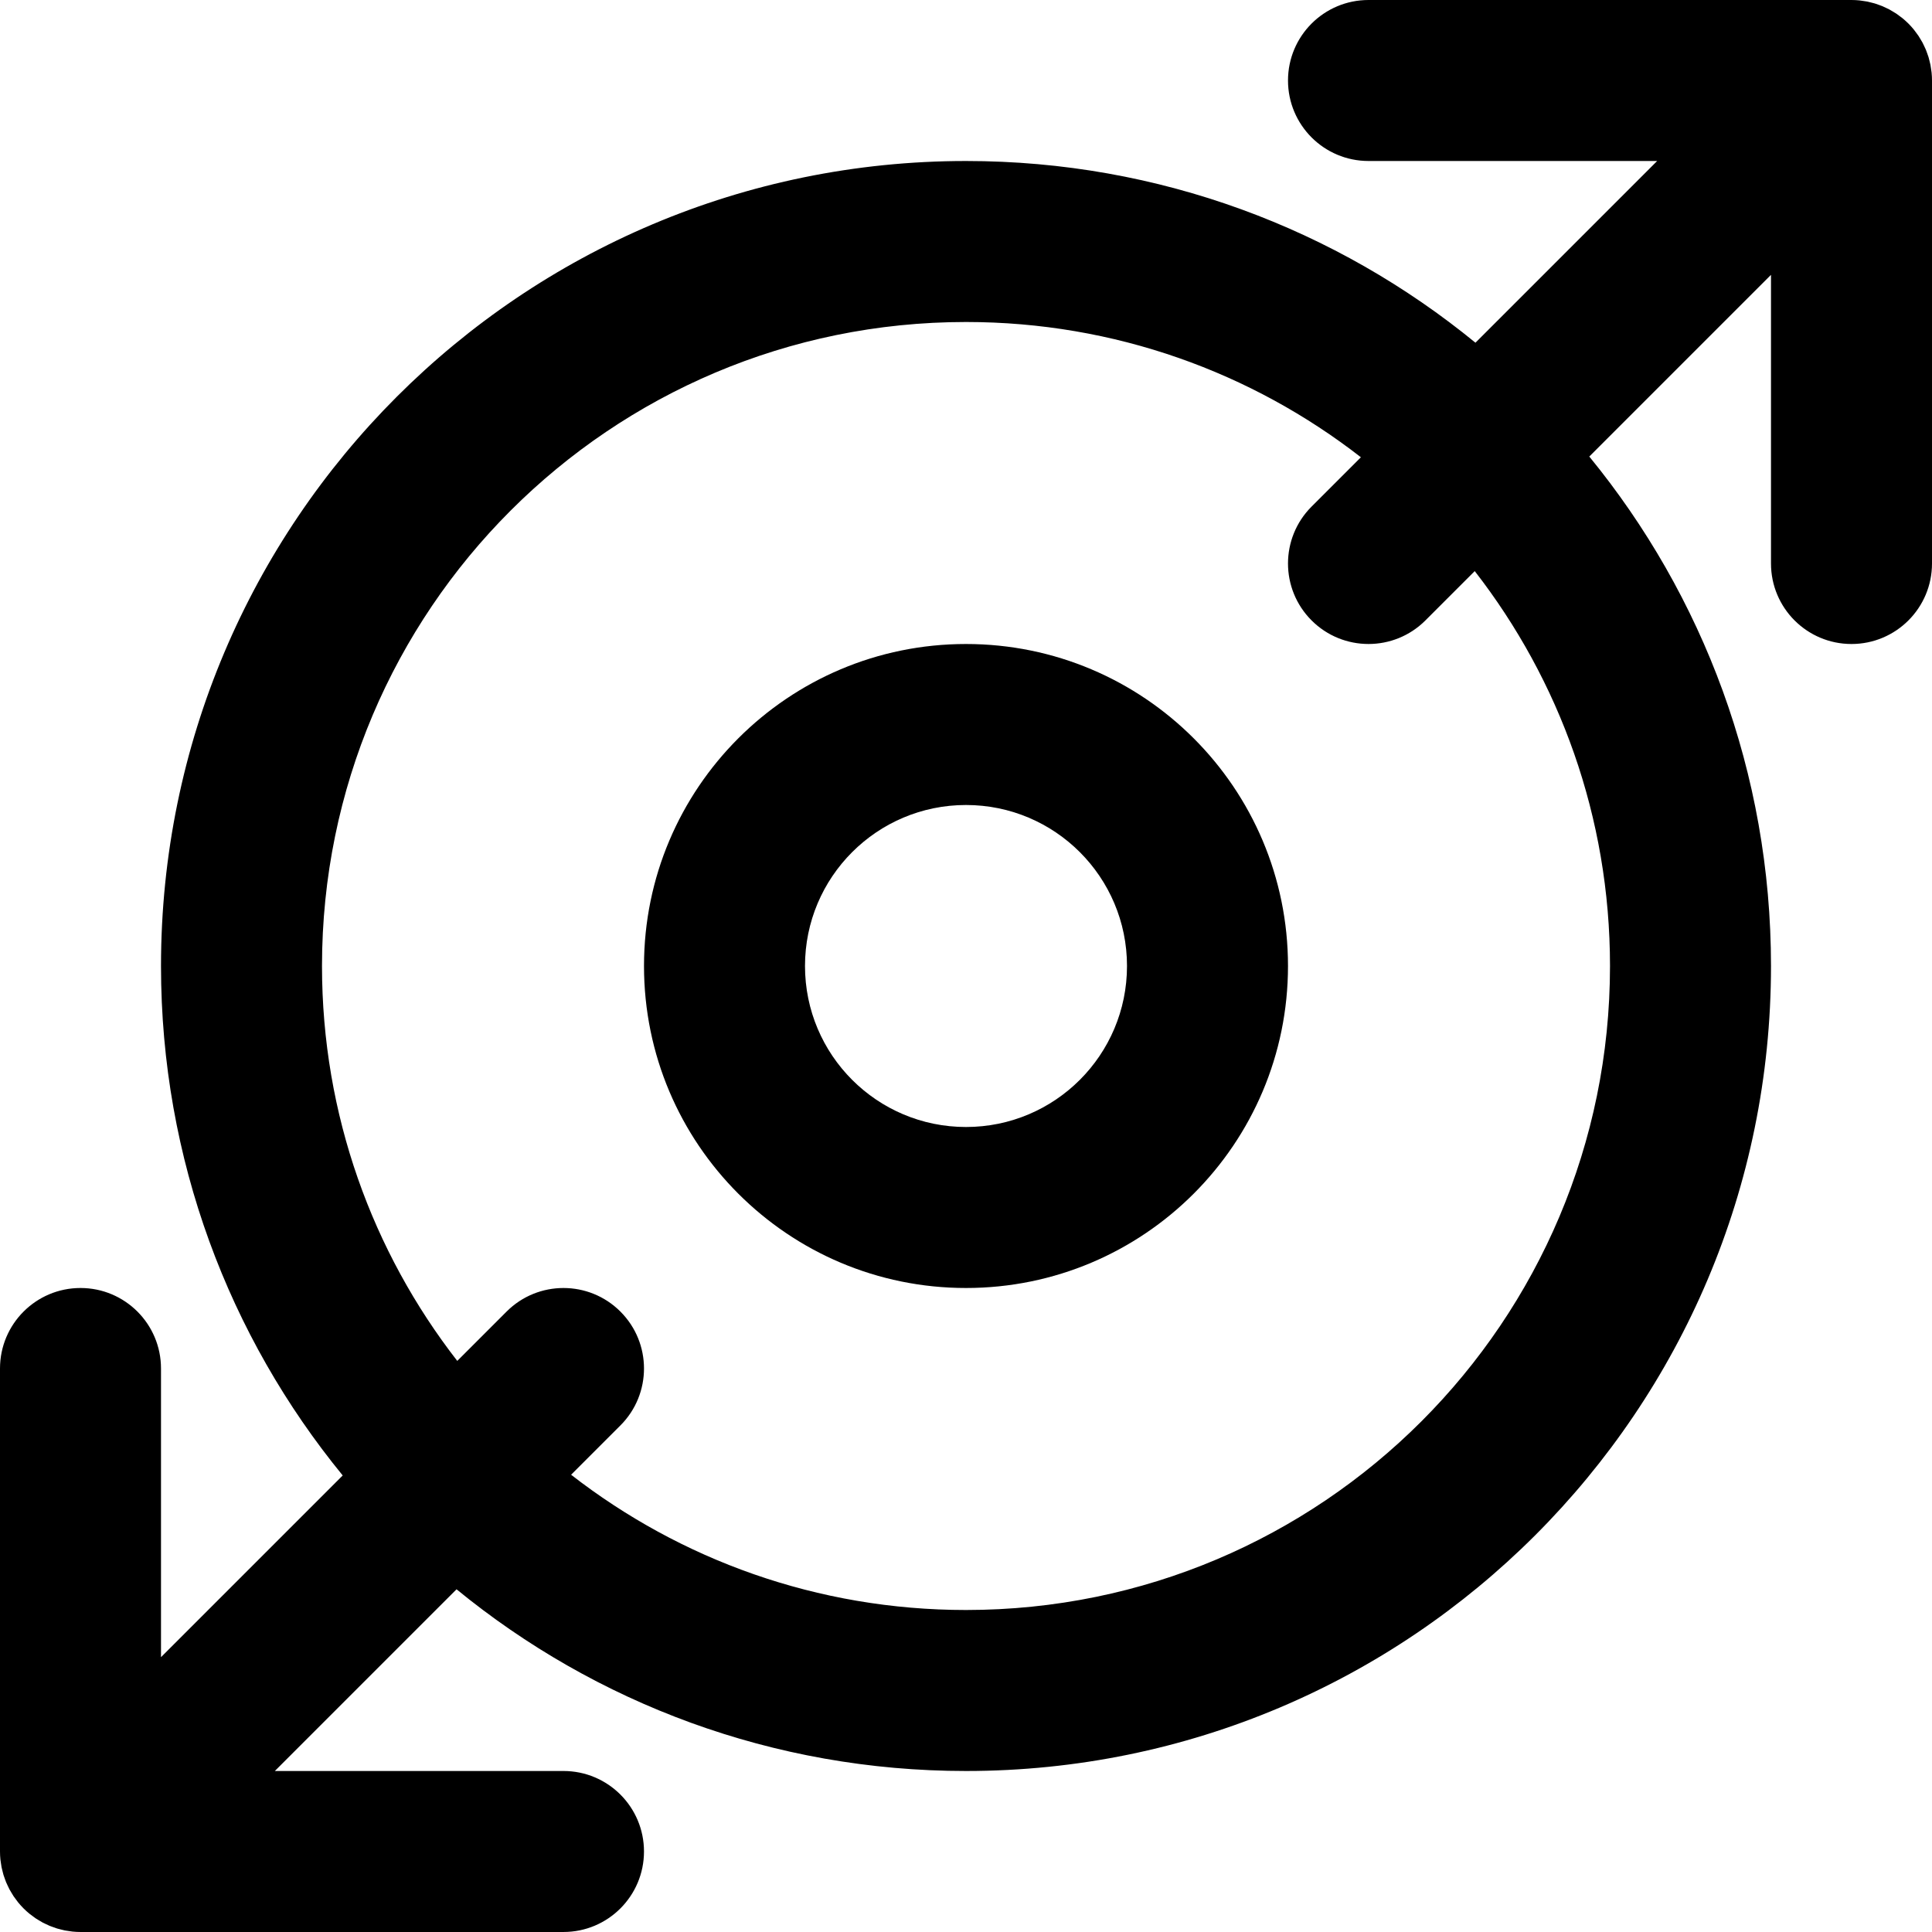<?xml version="1.0" encoding="iso-8859-1"?>
<!-- Generator: Adobe Illustrator 19.0.0, SVG Export Plug-In . SVG Version: 6.00 Build 0)  -->
<svg version="1.1" id="Layer_1" xmlns="http://www.w3.org/2000/svg" xmlns:xlink="http://www.w3.org/1999/xlink" x="0px" y="0px"
	 viewBox="0 0 512 512" style="enable-background:new 0 0 512 512;" xml:space="preserve">
<g>
	<g>
		<g>
			<path d="M511.894,19.228c-0.031-0.316-0.09-0.622-0.135-0.933c-0.054-0.377-0.098-0.755-0.172-1.13
				c-0.071-0.358-0.169-0.705-0.258-1.056c-0.081-0.323-0.152-0.648-0.249-0.968c-0.104-0.345-0.234-0.678-0.355-1.015
				c-0.115-0.319-0.22-0.641-0.35-0.956c-0.13-0.315-0.284-0.616-0.428-0.923c-0.153-0.324-0.297-0.651-0.467-0.969
				c-0.158-0.294-0.337-0.574-0.508-0.86c-0.186-0.311-0.362-0.626-0.565-0.93c-0.211-0.316-0.447-0.613-0.674-0.917
				c-0.19-0.253-0.366-0.513-0.568-0.76c-0.443-0.539-0.909-1.058-1.402-1.551c-0.004-0.004-0.007-0.008-0.011-0.012
				c-0.004-0.004-0.008-0.006-0.011-0.01c-0.494-0.493-1.012-0.96-1.552-1.403c-0.247-0.203-0.507-0.379-0.761-0.569
				c-0.303-0.227-0.6-0.462-0.916-0.673c-0.304-0.203-0.619-0.379-0.931-0.565c-0.286-0.171-0.565-0.35-0.859-0.508
				c-0.318-0.17-0.644-0.314-0.969-0.467c-0.307-0.145-0.609-0.298-0.923-0.429c-0.315-0.13-0.637-0.236-0.957-0.35
				c-0.337-0.121-0.669-0.25-1.013-0.354c-0.32-0.097-0.646-0.168-0.969-0.249c-0.351-0.089-0.698-0.187-1.055-0.258
				c-0.375-0.074-0.753-0.119-1.13-0.173c-0.311-0.044-0.617-0.104-0.933-0.135C492.072,0.037,491.37,0,490.667,0h-128
				c-11.782,0-21.333,9.551-21.333,21.333c0,11.782,9.551,21.333,21.333,21.333h76.497L391.01,90.82
				C354.235,60.727,307.231,42.667,256,42.667C138.17,42.667,42.667,138.17,42.667,256c0,51.231,18.06,98.235,48.153,135.01
				l-48.153,48.153v-76.497c0-11.782-9.551-21.333-21.333-21.333C9.551,341.333,0,350.885,0,362.667v128
				c0,0.703,0.037,1.405,0.106,2.105c0.031,0.315,0.09,0.621,0.135,0.933c0.054,0.377,0.098,0.756,0.173,1.13
				c0.071,0.358,0.169,0.704,0.258,1.055c0.081,0.324,0.152,0.649,0.249,0.969c0.104,0.344,0.233,0.677,0.354,1.013
				c0.115,0.32,0.22,0.642,0.35,0.957c0.13,0.315,0.284,0.616,0.429,0.923c0.153,0.324,0.297,0.651,0.467,0.969
				c0.158,0.294,0.337,0.573,0.508,0.859c0.186,0.311,0.362,0.627,0.565,0.931c0.211,0.316,0.446,0.612,0.673,0.916
				c0.19,0.254,0.366,0.514,0.569,0.761c0.443,0.54,0.91,1.059,1.403,1.552c0.004,0.004,0.006,0.008,0.01,0.011
				c0.004,0.004,0.008,0.007,0.012,0.011c0.493,0.492,1.012,0.959,1.551,1.402c0.247,0.203,0.507,0.379,0.76,0.568
				c0.304,0.227,0.601,0.463,0.917,0.674c0.303,0.203,0.618,0.379,0.93,0.565c0.286,0.171,0.565,0.35,0.86,0.508
				c0.318,0.17,0.645,0.314,0.969,0.467c0.307,0.145,0.609,0.298,0.923,0.428c0.315,0.13,0.636,0.235,0.956,0.35
				c0.337,0.121,0.67,0.25,1.015,0.355c0.32,0.097,0.645,0.168,0.968,0.249c0.351,0.089,0.698,0.187,1.056,0.258
				c0.375,0.074,0.753,0.118,1.13,0.172c0.311,0.044,0.618,0.104,0.933,0.135c0.7,0.069,1.402,0.106,2.104,0.106
				c0,0,0.001,0,0.001,0h128c11.782,0,21.333-9.551,21.333-21.333s-9.551-21.333-21.333-21.333H72.837l48.153-48.153
				c36.775,30.093,83.779,48.153,135.01,48.153c117.83,0,213.333-95.503,213.333-213.333c0-51.231-18.06-98.235-48.153-135.01
				l48.153-48.153v76.497c0,11.782,9.551,21.333,21.333,21.333S512,161.115,512,149.333V21.335
				C512,20.631,511.963,19.928,511.894,19.228z M426.667,256c0,94.266-76.401,170.667-170.667,170.667
				c-39.442,0-75.752-13.382-104.651-35.846l13.069-13.069c8.331-8.331,8.331-21.839,0-30.17c-8.331-8.331-21.839-8.331-30.17,0
				l-13.069,13.069C98.716,331.752,85.333,295.443,85.333,256c0-94.266,76.401-170.667,170.667-170.667
				c39.443,0,75.752,13.382,104.651,35.846l-13.069,13.069c-8.331,8.331-8.331,21.839,0,30.17c8.331,8.331,21.839,8.331,30.17,0
				l13.069-13.069C413.284,180.248,426.667,216.558,426.667,256z"/>
			<path d="M256,170.667c-47.131,0-85.333,38.202-85.333,85.333s38.202,85.333,85.333,85.333s85.333-38.202,85.333-85.333
				S303.131,170.667,256,170.667z M256,298.667c-23.567,0-42.667-19.099-42.667-42.667s19.099-42.667,42.667-42.667
				s42.667,19.099,42.667,42.667S279.567,298.667,256,298.667z"/>
		</g>
	</g>
</g>
<g>
</g>
<g>
</g>
<g>
</g>
<g>
</g>
<g>
</g>
<g>
</g>
<g>
</g>
<g>
</g>
<g>
</g>
<g>
</g>
<g>
</g>
<g>
</g>
<g>
</g>
<g>
</g>
<g>
</g>
</svg>
